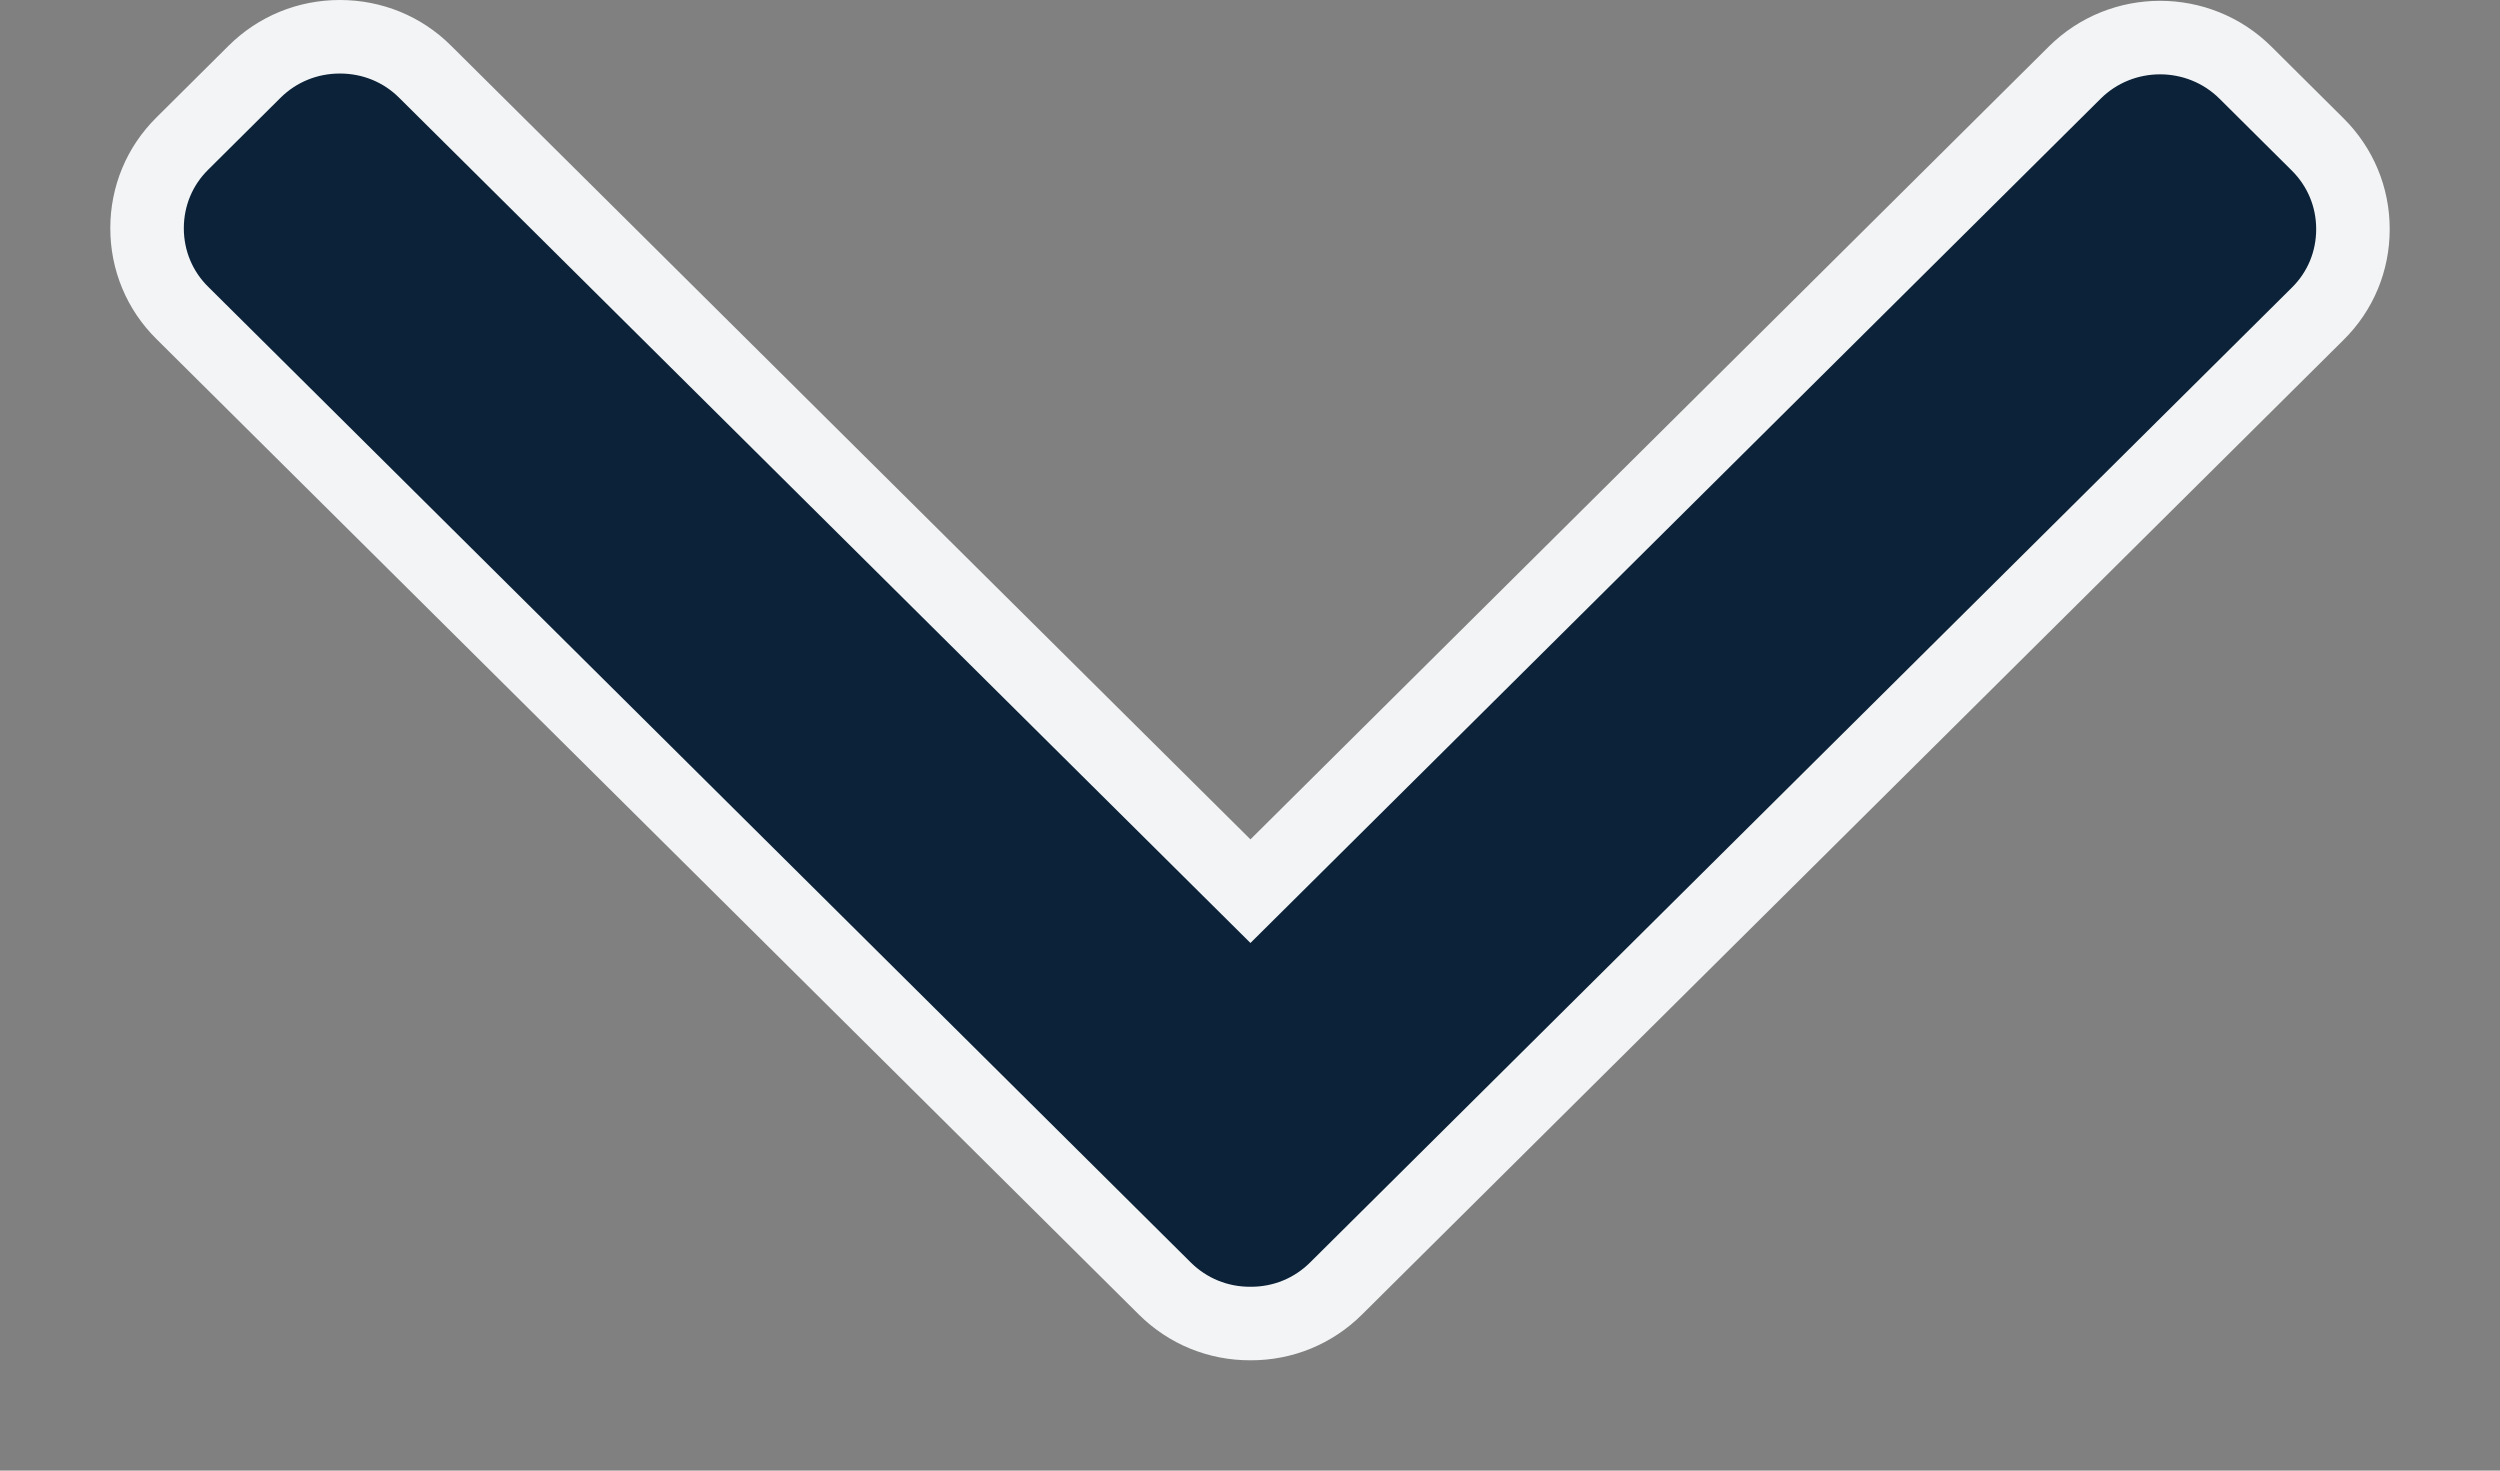 <svg width="17" height="10" viewBox="0 0 17 10" fill="none" xmlns="http://www.w3.org/2000/svg">
<rect x="0" y="0" width="17" height="10" fill="#808080" stroke="none"/>
<path d="M8.503 6.06L2.891 0.488C2.737 0.334 2.531 0.25 2.311 0.25C2.092 0.25 1.886 0.334 1.731 0.488L1.24 0.976C1.085 1.129 1 1.334 1 1.552C1 1.77 1.085 1.975 1.24 2.128L7.921 8.762C8.076 8.916 8.283 9.001 8.503 9C8.724 9.001 8.93 8.916 9.085 8.762L15.76 2.134C15.915 1.981 16 1.777 16 1.558C16 1.34 15.915 1.136 15.76 0.982L15.269 0.494C14.949 0.176 14.428 0.176 14.108 0.494L8.503 6.06Z" fill="#0B2239" stroke="#F2F4F5" stroke-width="0.5"/>
</svg>
